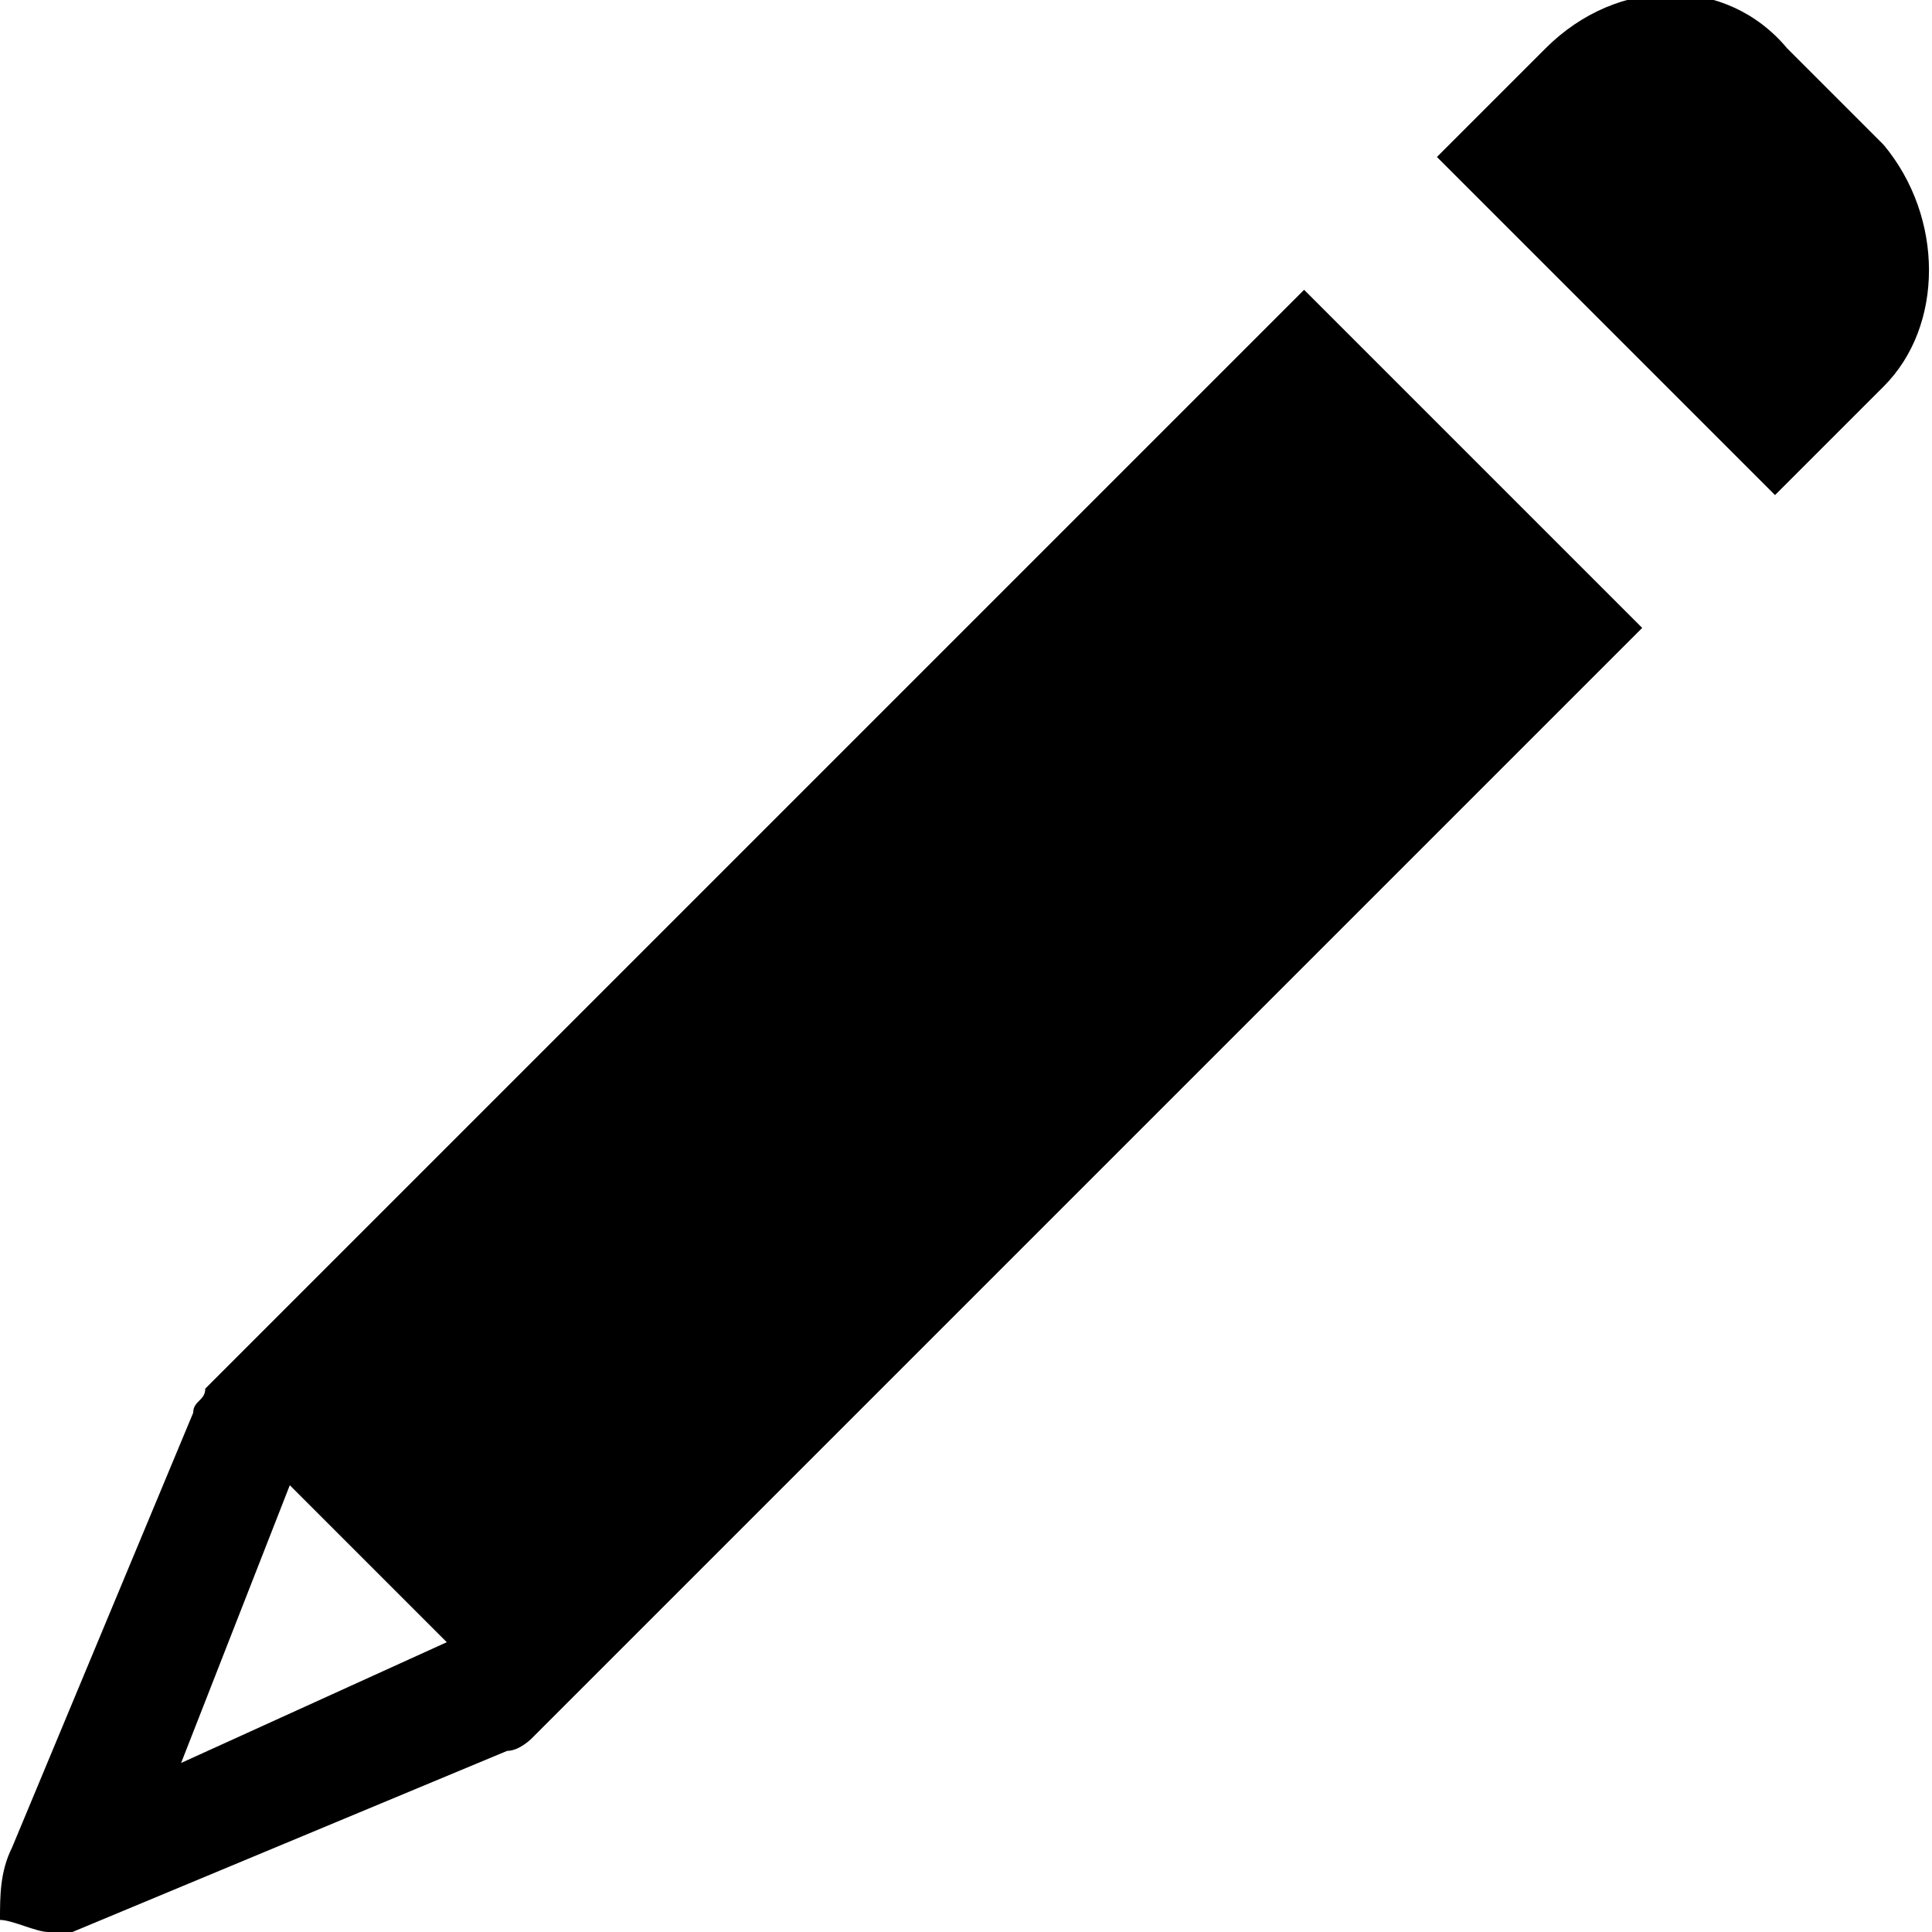 <?xml version="1.0" encoding="utf-8"?>
<!-- Generator: Adobe Illustrator 18.1.1, SVG Export Plug-In . SVG Version: 6.00 Build 0)  -->
<svg version="1.1" id="Layer_1" xmlns="http://www.w3.org/2000/svg" xmlns:xlink="http://www.w3.org/1999/xlink" x="0px" y="0px"
	 viewBox="0 0 16 16" enable-background="new 0 0 16 16" xml:space="preserve">
<path d="M15.6,3.2l-0.9,0.9l-2.8-2.8l0.9-0.9c0.6-0.6,1.5-0.6,2,0l0.8,0.8C16.1,1.8,16.1,2.7,15.6,3.2z M10.8,2.4l2.8,2.8l-9.2,9.2
	c0,0-0.1,0.1-0.2,0.1l-3.6,1.5c-0.1,0-0.1,0-0.2,0c-0.1,0-0.3-0.1-0.4-0.1C0,15.7,0,15.5,0.1,15.3l1.5-3.6c0-0.1,0.1-0.1,0.1-0.2
	L10.8,2.4z M3.7,13.6l-1.3-1.3l-0.9,2.3L3.7,13.6z"/>
</svg>
